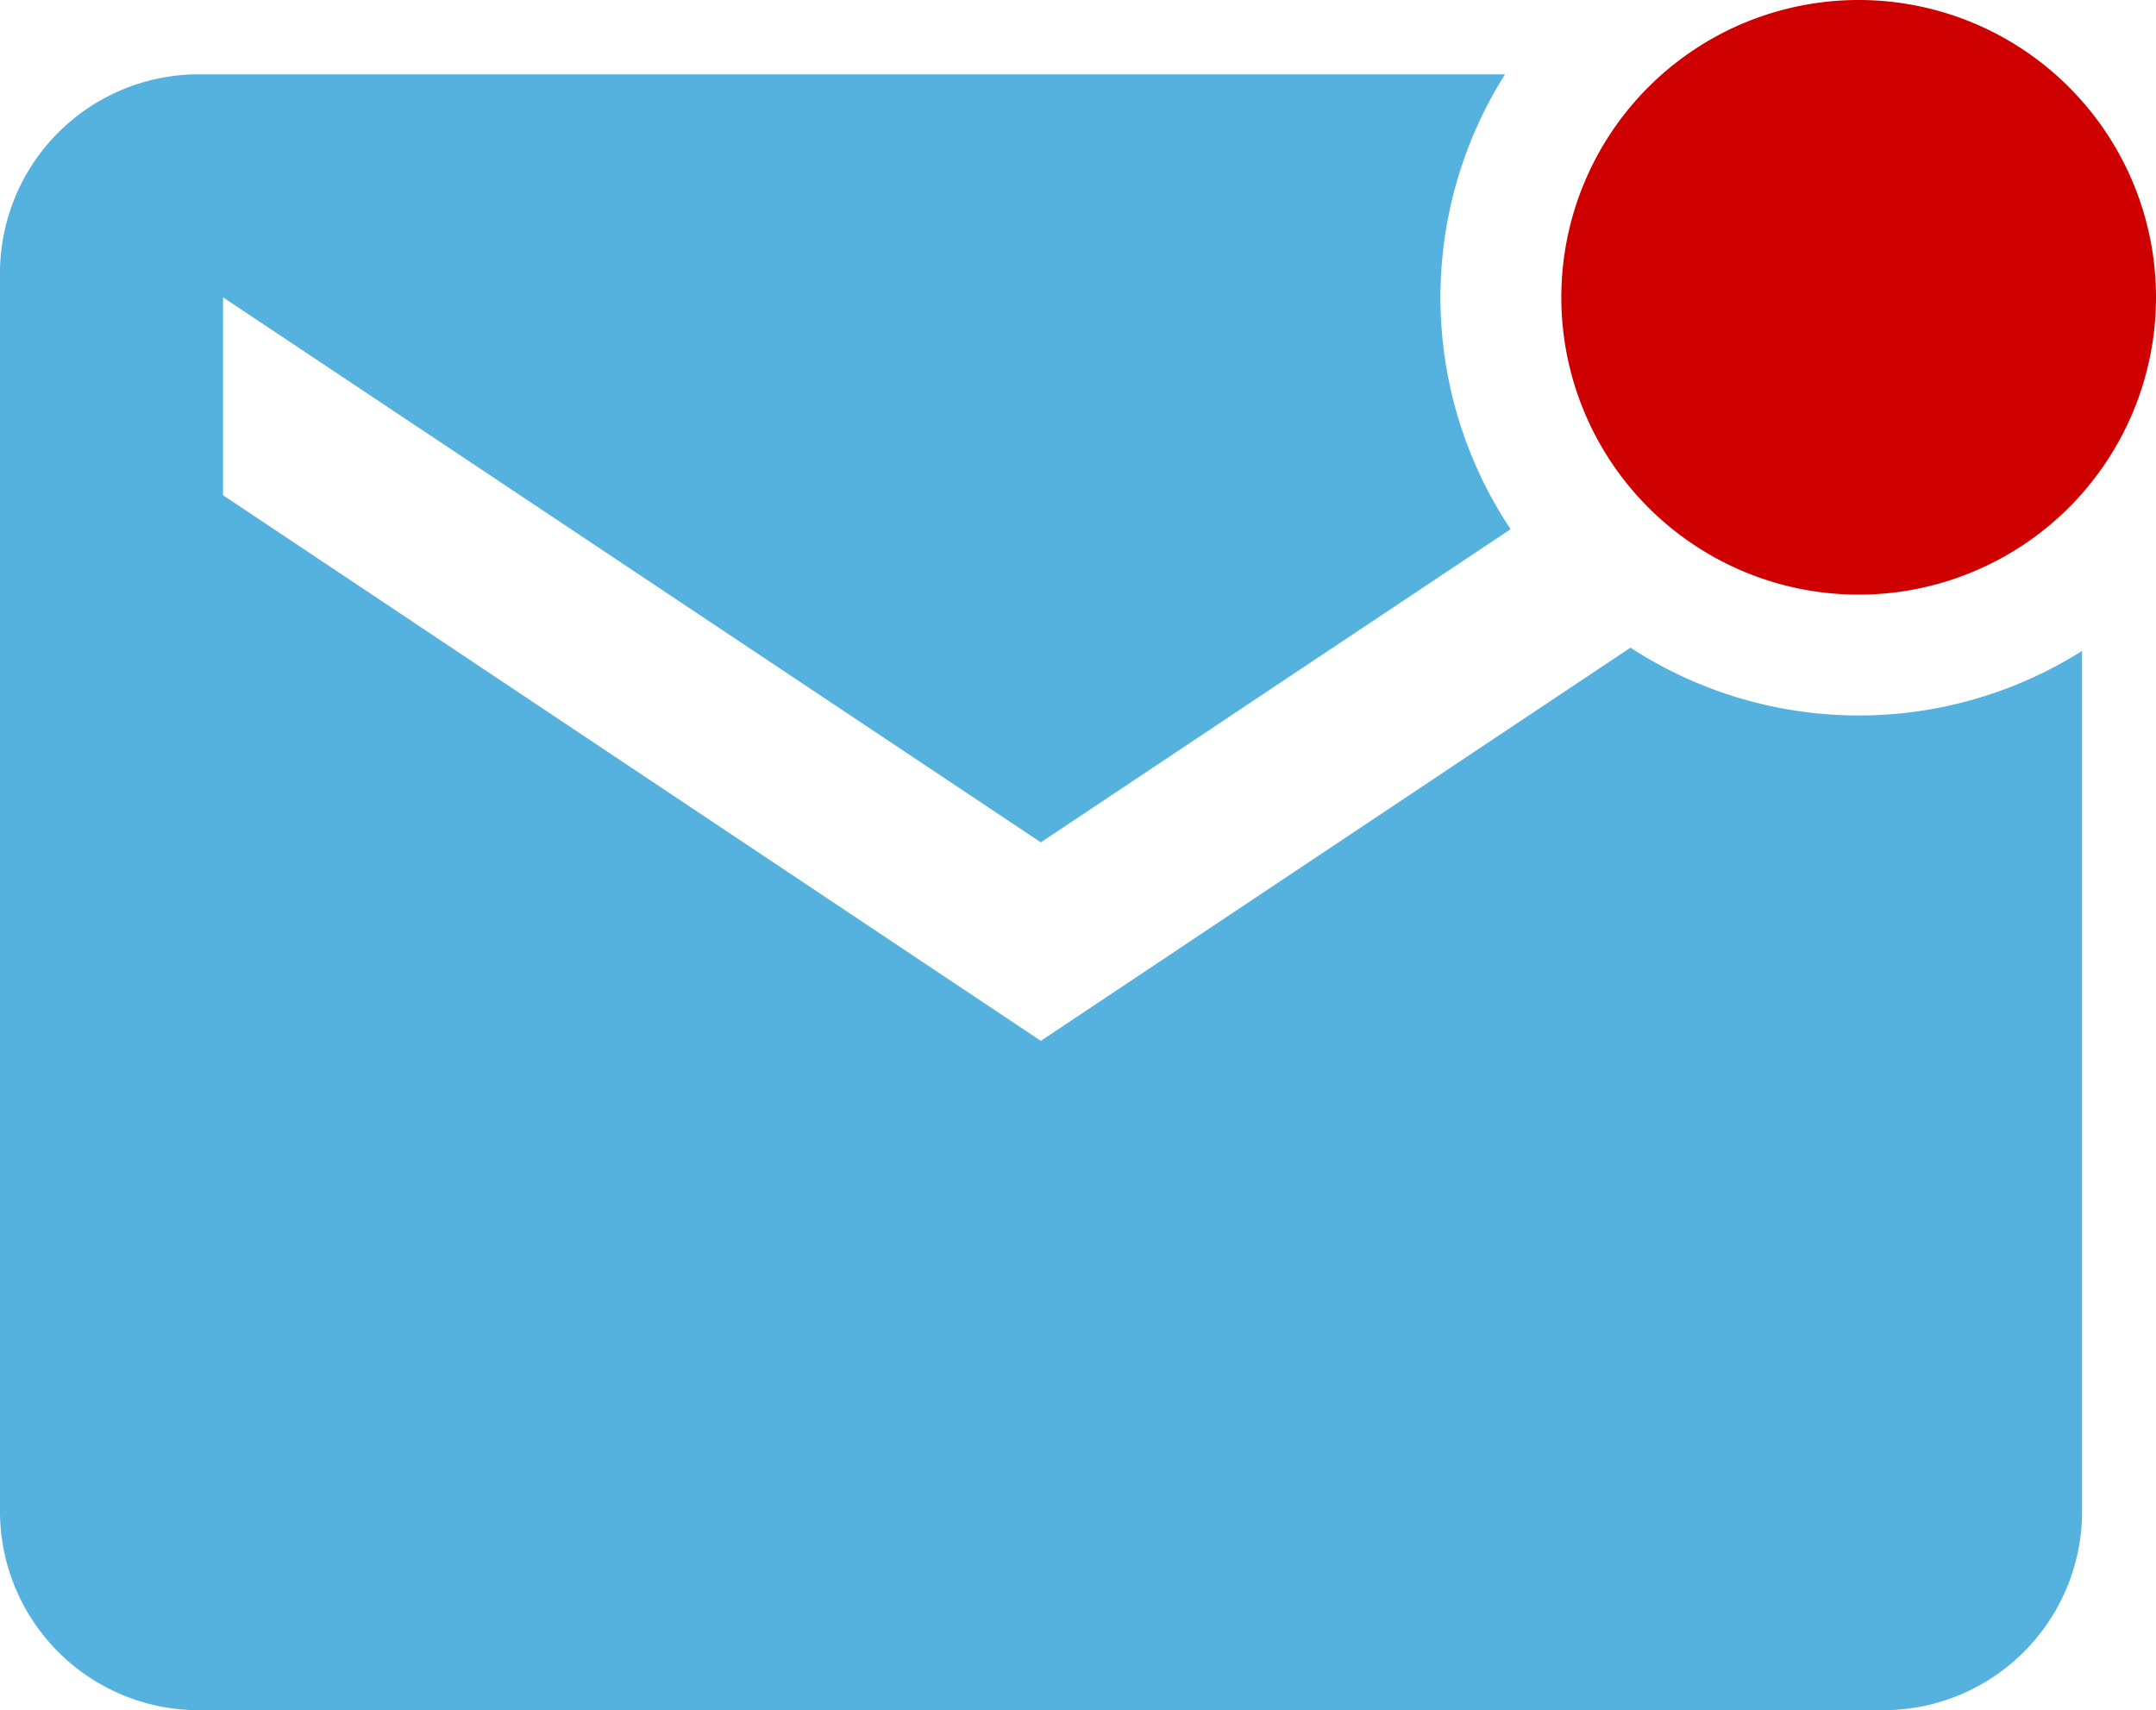 <svg xmlns="http://www.w3.org/2000/svg" width="21.383" height="16.963" viewBox="0 0 21.383 16.963">
  <g id="Icon_ionic-md-mail-unread" data-name="Icon ionic-md-mail-unread" transform="translate(-2.25 -4.5)">
    <path id="Path_1" data-name="Path 1" d="M31.774,7.449A2.949,2.949,0,1,1,28.824,4.5,2.949,2.949,0,0,1,31.774,7.449Z" transform="translate(-8.141)" fill="#cf0000"/>
    <path id="Path_2" data-name="Path 2" d="M18.421,11.312l-5.848,3.9L4.462,9.8V7.837l8.111,5.406,4.659-3.106a4.144,4.144,0,0,1-.055-4.512H4.218A1.973,1.973,0,0,0,2.25,7.593v12.29a1.973,1.973,0,0,0,1.968,1.968H20.932A1.973,1.973,0,0,0,22.9,19.883V11.344a4.148,4.148,0,0,1-4.479-.032Z" transform="translate(0 -0.388)" fill="#55b1de"/>
  </g>
</svg>

